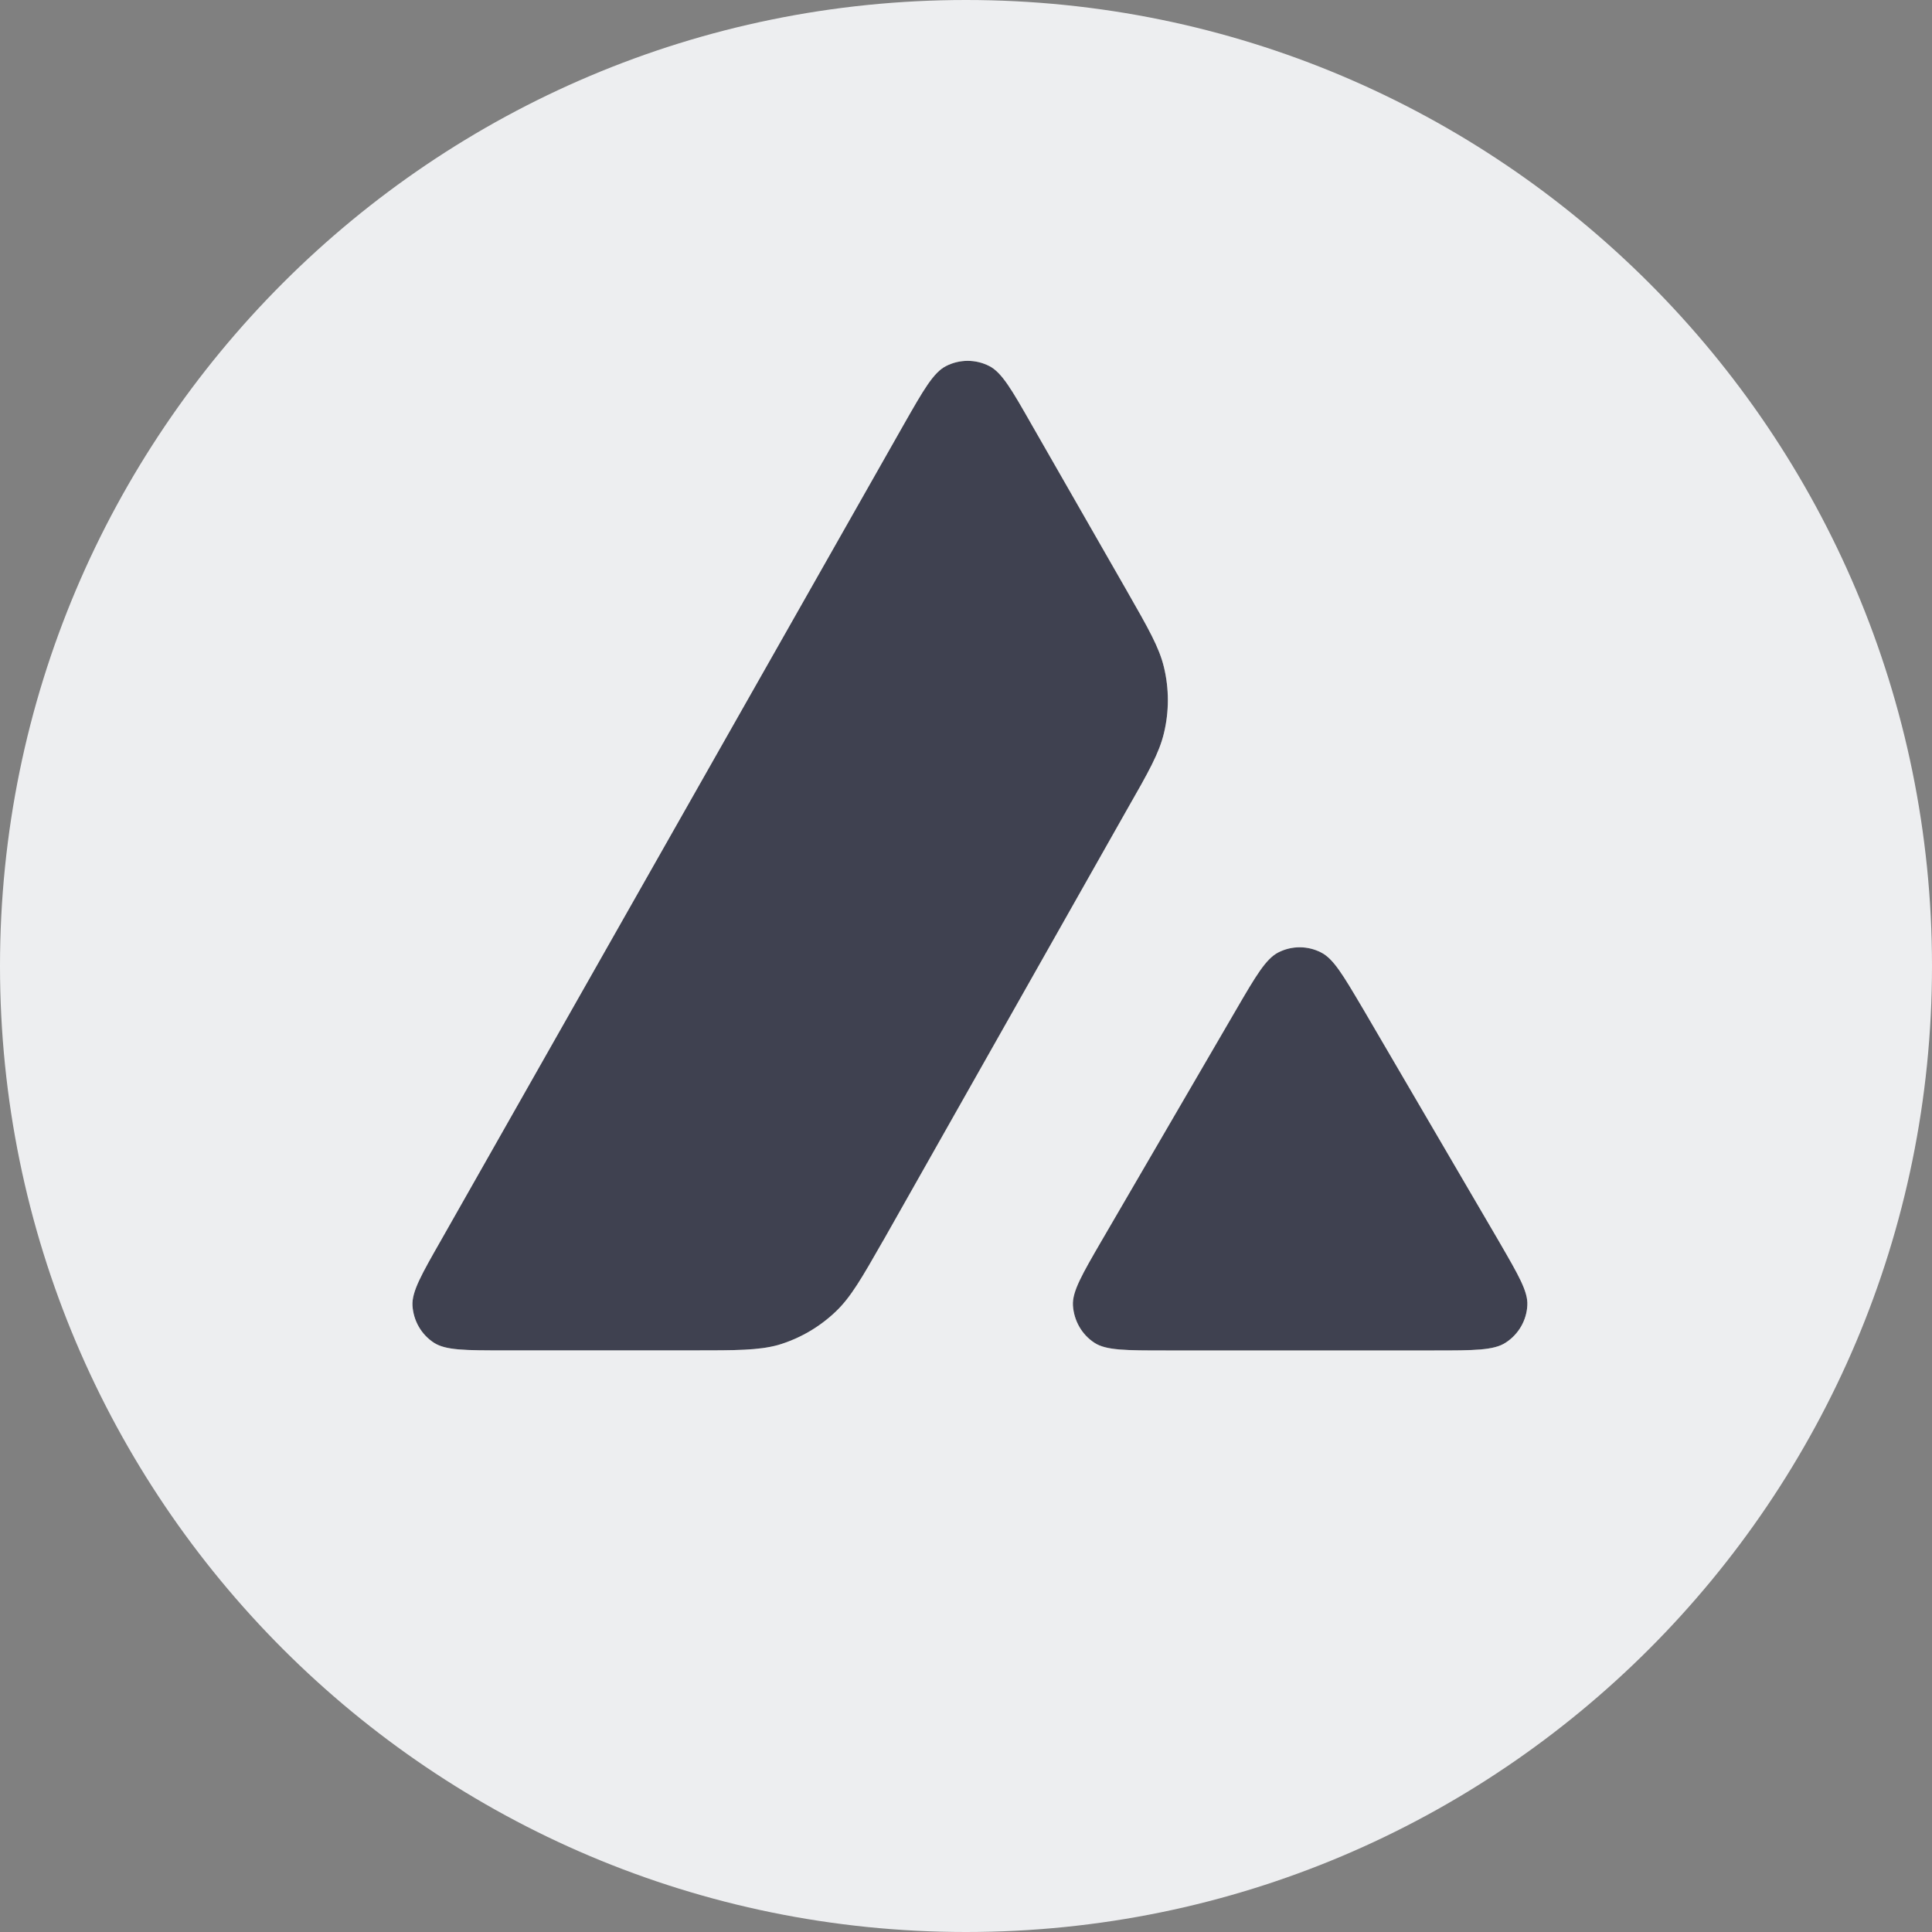 <svg width="24" height="24" viewBox="0 0 24 24" fill="none" xmlns="http://www.w3.org/2000/svg">
<rect x="0" y="0" width="24" height="24" fill="#808080" stroke="none"/>
<path d="M13.685 15.412C13.441 15.832 13.32 16.043 13.329 16.215C13.34 16.404 13.438 16.578 13.597 16.681C13.741 16.775 13.989 16.775 14.481 16.775H17.818C18.311 16.775 18.558 16.775 18.706 16.678C18.865 16.575 18.965 16.401 18.974 16.212C18.983 16.044 18.864 15.84 18.633 15.44C18.625 15.427 18.617 15.413 18.608 15.399L16.937 12.539L16.918 12.507C16.683 12.11 16.564 11.909 16.412 11.832C16.244 11.746 16.047 11.746 15.879 11.832C15.725 11.911 15.601 12.121 15.357 12.542L13.691 15.402L13.685 15.412Z" fill="#3F4150"/>
<path d="M5.392 16.681C5.539 16.775 5.781 16.775 6.27 16.775H8.599C9.148 16.775 9.422 16.775 9.666 16.708C9.935 16.628 10.179 16.486 10.383 16.292C10.569 16.114 10.704 15.878 10.97 15.412L10.978 15.399L13.999 10.059C14.267 9.591 14.4 9.355 14.459 9.107C14.523 8.839 14.523 8.556 14.459 8.288C14.4 8.042 14.266 7.808 14.002 7.346L13.996 7.336L12.814 5.272C12.569 4.842 12.445 4.627 12.289 4.547C12.121 4.461 11.92 4.461 11.752 4.547C11.596 4.626 11.472 4.842 11.227 5.272L5.477 15.408C5.236 15.832 5.115 16.044 5.123 16.218C5.135 16.407 5.233 16.578 5.392 16.681Z" fill="#3F4150"/>
<path d="M12 0C5.373 0 0 5.373 0 12C0 18.628 5.373 24 12 24C18.628 24 24 18.628 24 12C24 5.373 18.628 0 12 0ZM5.478 15.408L11.228 5.272C11.473 4.842 11.596 4.626 11.753 4.547C11.921 4.461 12.121 4.461 12.289 4.547C12.445 4.626 12.569 4.842 12.814 5.272L13.996 7.335L14.002 7.346C14.266 7.808 14.4 8.042 14.459 8.288C14.524 8.556 14.524 8.839 14.459 9.107C14.4 9.355 14.267 9.591 13.999 10.059L10.979 15.399L10.971 15.412C10.705 15.878 10.57 16.114 10.383 16.292C10.18 16.486 9.935 16.628 9.667 16.708C9.422 16.775 9.148 16.775 8.6 16.775H6.271C5.781 16.775 5.54 16.775 5.392 16.681C5.233 16.578 5.136 16.407 5.124 16.218C5.115 16.044 5.236 15.832 5.478 15.408ZM18.973 16.213C18.965 16.401 18.864 16.575 18.705 16.678C18.558 16.776 18.31 16.776 17.818 16.776H14.481C13.988 16.776 13.741 16.776 13.596 16.681C13.437 16.578 13.34 16.404 13.328 16.215C13.319 16.043 13.441 15.833 13.685 15.412L13.691 15.402L15.356 12.542C15.601 12.121 15.725 11.912 15.878 11.832C16.046 11.746 16.244 11.746 16.411 11.832C16.564 11.909 16.682 12.11 16.917 12.507L16.936 12.539L18.608 15.399C18.616 15.413 18.624 15.427 18.632 15.441C18.863 15.84 18.982 16.044 18.973 16.213Z" fill="#EDEEF0"/>
</svg>
